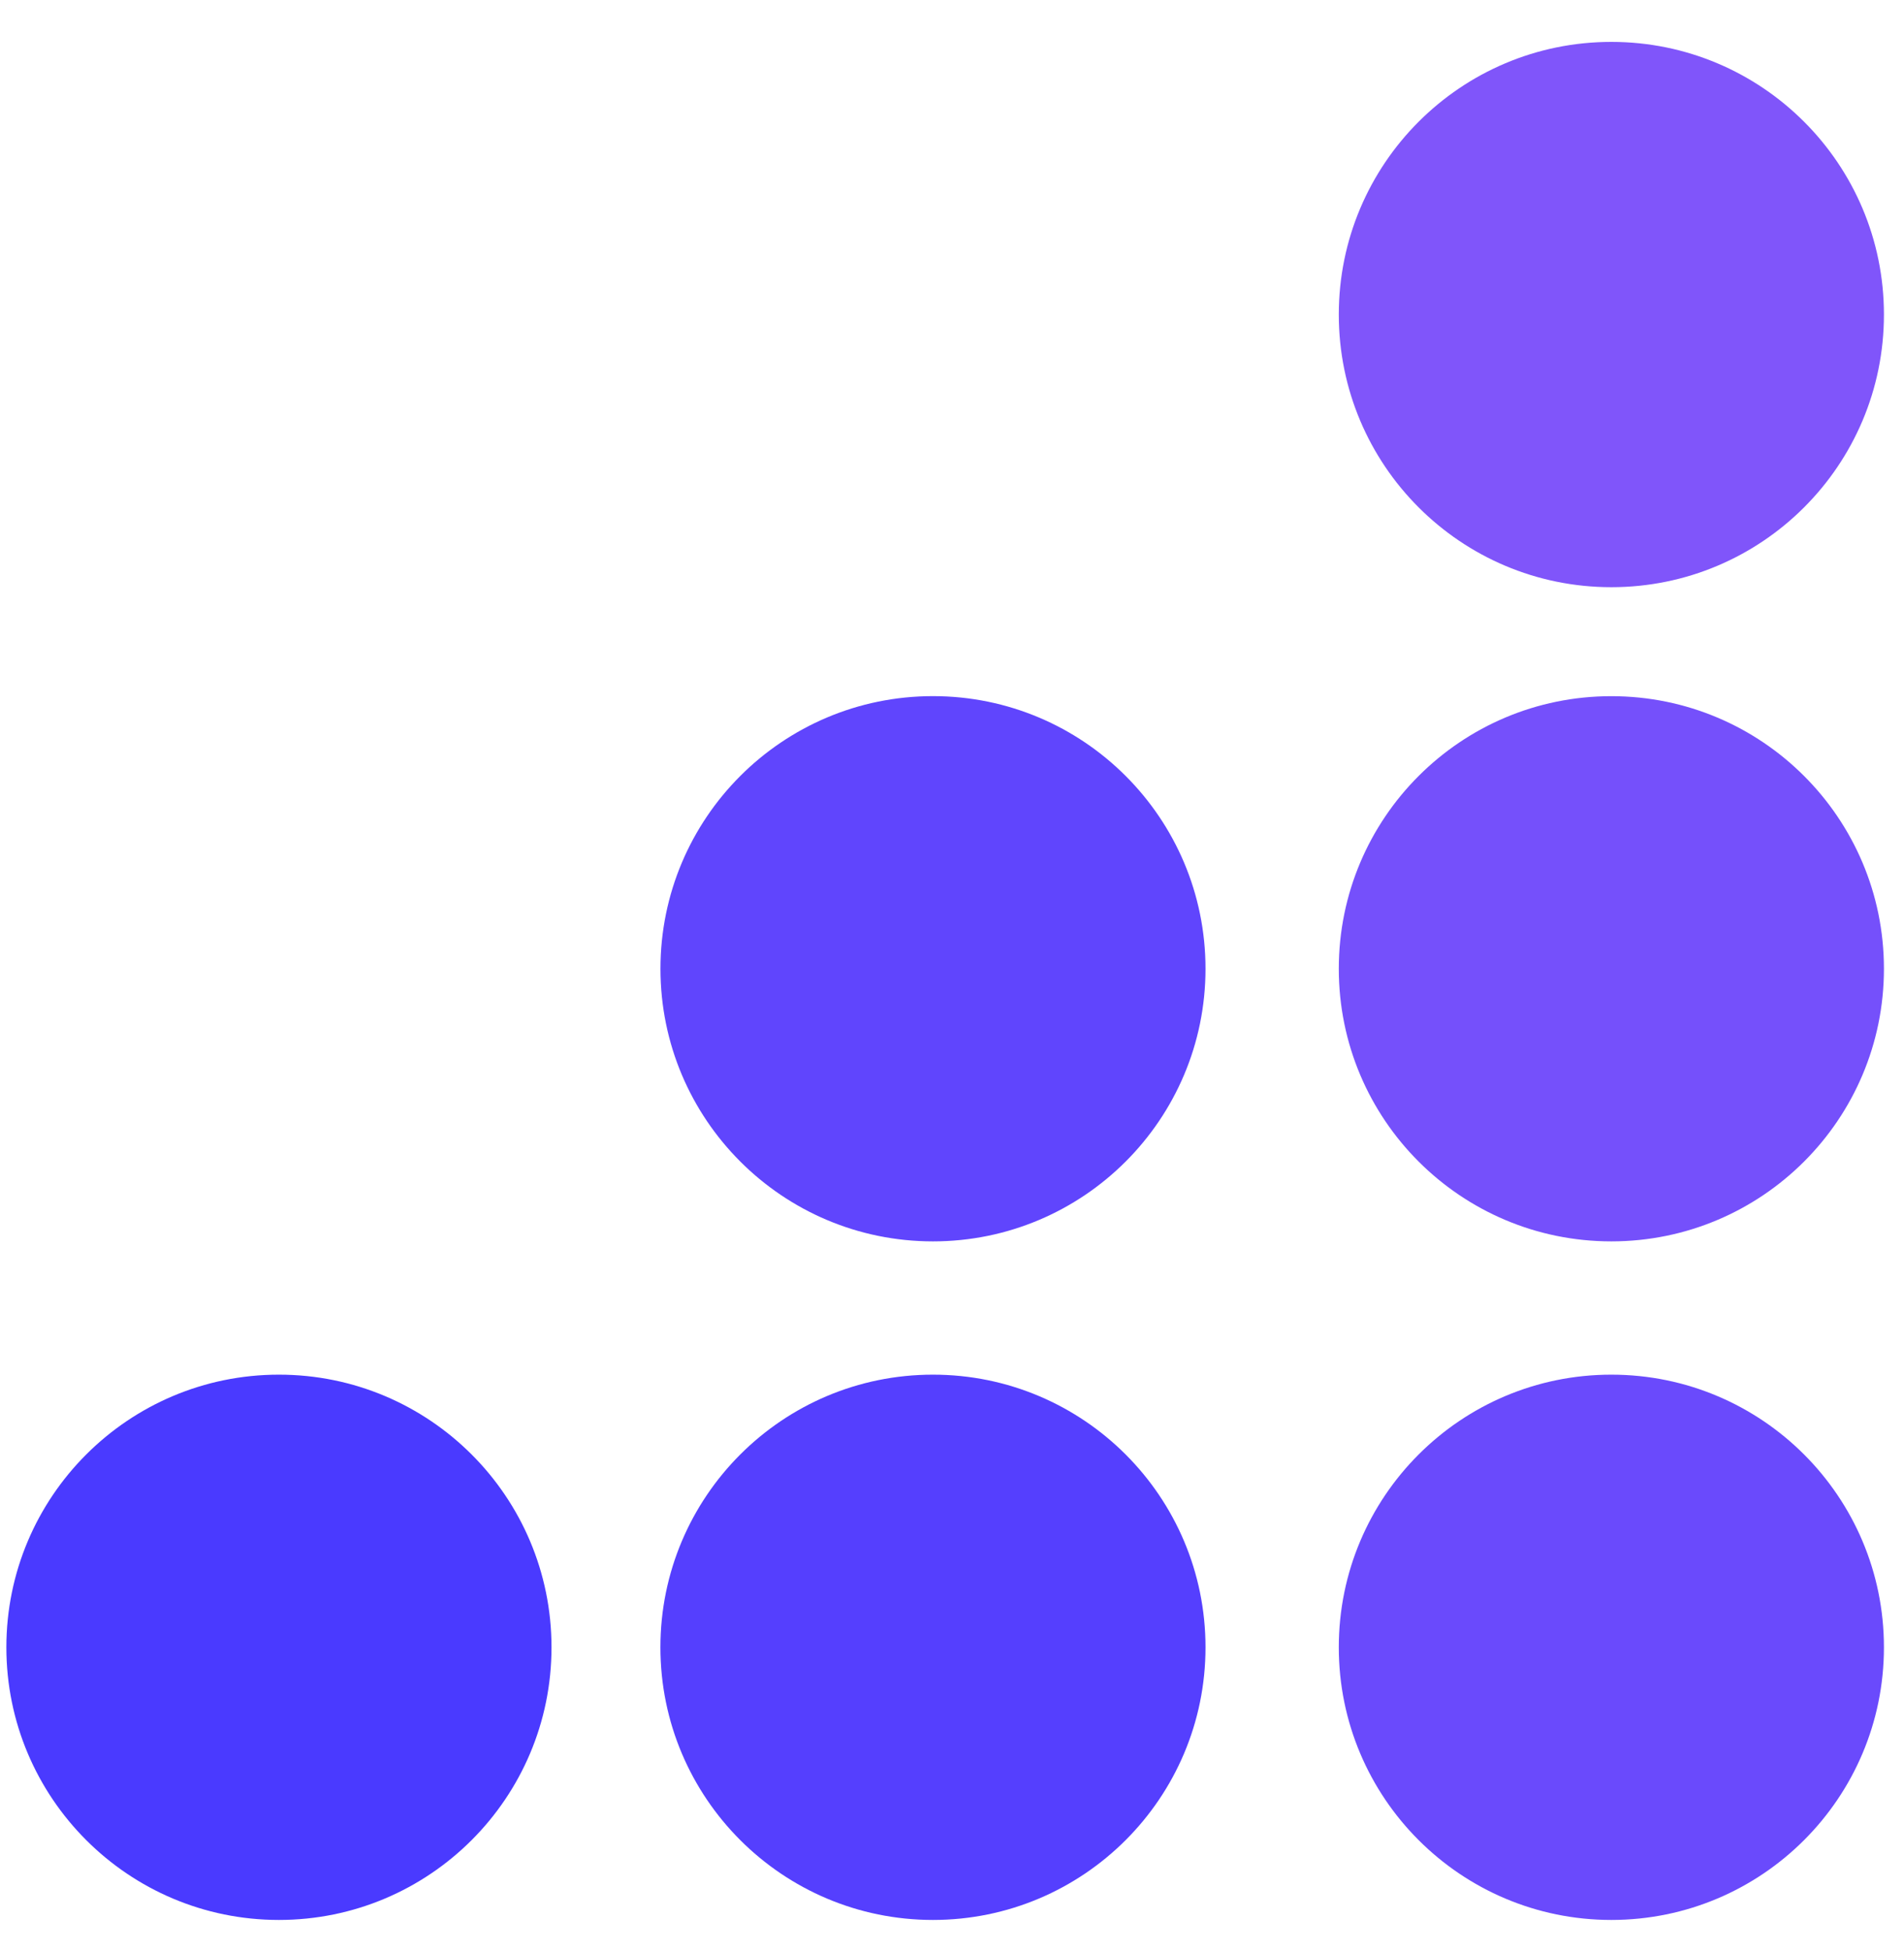 <svg width="41" height="42" viewBox="0 0 41 42" fill="none" xmlns="http://www.w3.org/2000/svg">
<path fill-rule="evenodd" clip-rule="evenodd" d="M34.698 12.641C37.94 12.641 40.568 10.014 40.568 6.772C40.568 3.53 37.94 0.902 34.698 0.902C31.456 0.902 28.829 3.53 28.829 6.772C28.829 10.014 31.456 12.641 34.698 12.641Z" fill="#8055FA"/>
<path fill-rule="evenodd" clip-rule="evenodd" d="M34.698 26.724C37.94 26.724 40.568 24.097 40.568 20.855C40.568 17.614 37.94 14.987 34.698 14.987C31.456 14.987 28.829 17.614 28.829 20.855C28.829 24.097 31.456 26.724 34.698 26.724Z" fill="#7550FB"/>
<path fill-rule="evenodd" clip-rule="evenodd" d="M34.698 41.332C37.94 41.332 40.568 38.704 40.568 35.463C40.568 32.221 37.94 29.593 34.698 29.593C31.456 29.593 28.829 32.221 28.829 35.463C28.829 38.704 31.456 41.332 34.698 41.332Z" fill="#6A4AFC"/>
<path fill-rule="evenodd" clip-rule="evenodd" d="M20.09 26.724C23.332 26.724 25.959 24.096 25.959 20.855C25.959 17.614 23.332 14.986 20.09 14.986C16.849 14.986 14.222 17.614 14.222 20.855C14.222 24.096 16.849 26.724 20.09 26.724Z" fill="#6045FD"/>
<path fill-rule="evenodd" clip-rule="evenodd" d="M20.09 41.332C23.331 41.332 25.959 38.704 25.959 35.463C25.959 32.221 23.331 29.593 20.09 29.593C16.849 29.593 14.221 32.221 14.221 35.463C14.221 38.704 16.849 41.332 20.09 41.332Z" fill="#553FFE"/>
<path fill-rule="evenodd" clip-rule="evenodd" d="M6.006 41.332C9.248 41.332 11.876 38.704 11.876 35.463C11.876 32.221 9.248 29.593 6.006 29.593C2.765 29.593 0.137 32.221 0.137 35.463C0.137 38.704 2.765 41.332 6.006 41.332Z" fill="#4A3AFF"/>
</svg>
